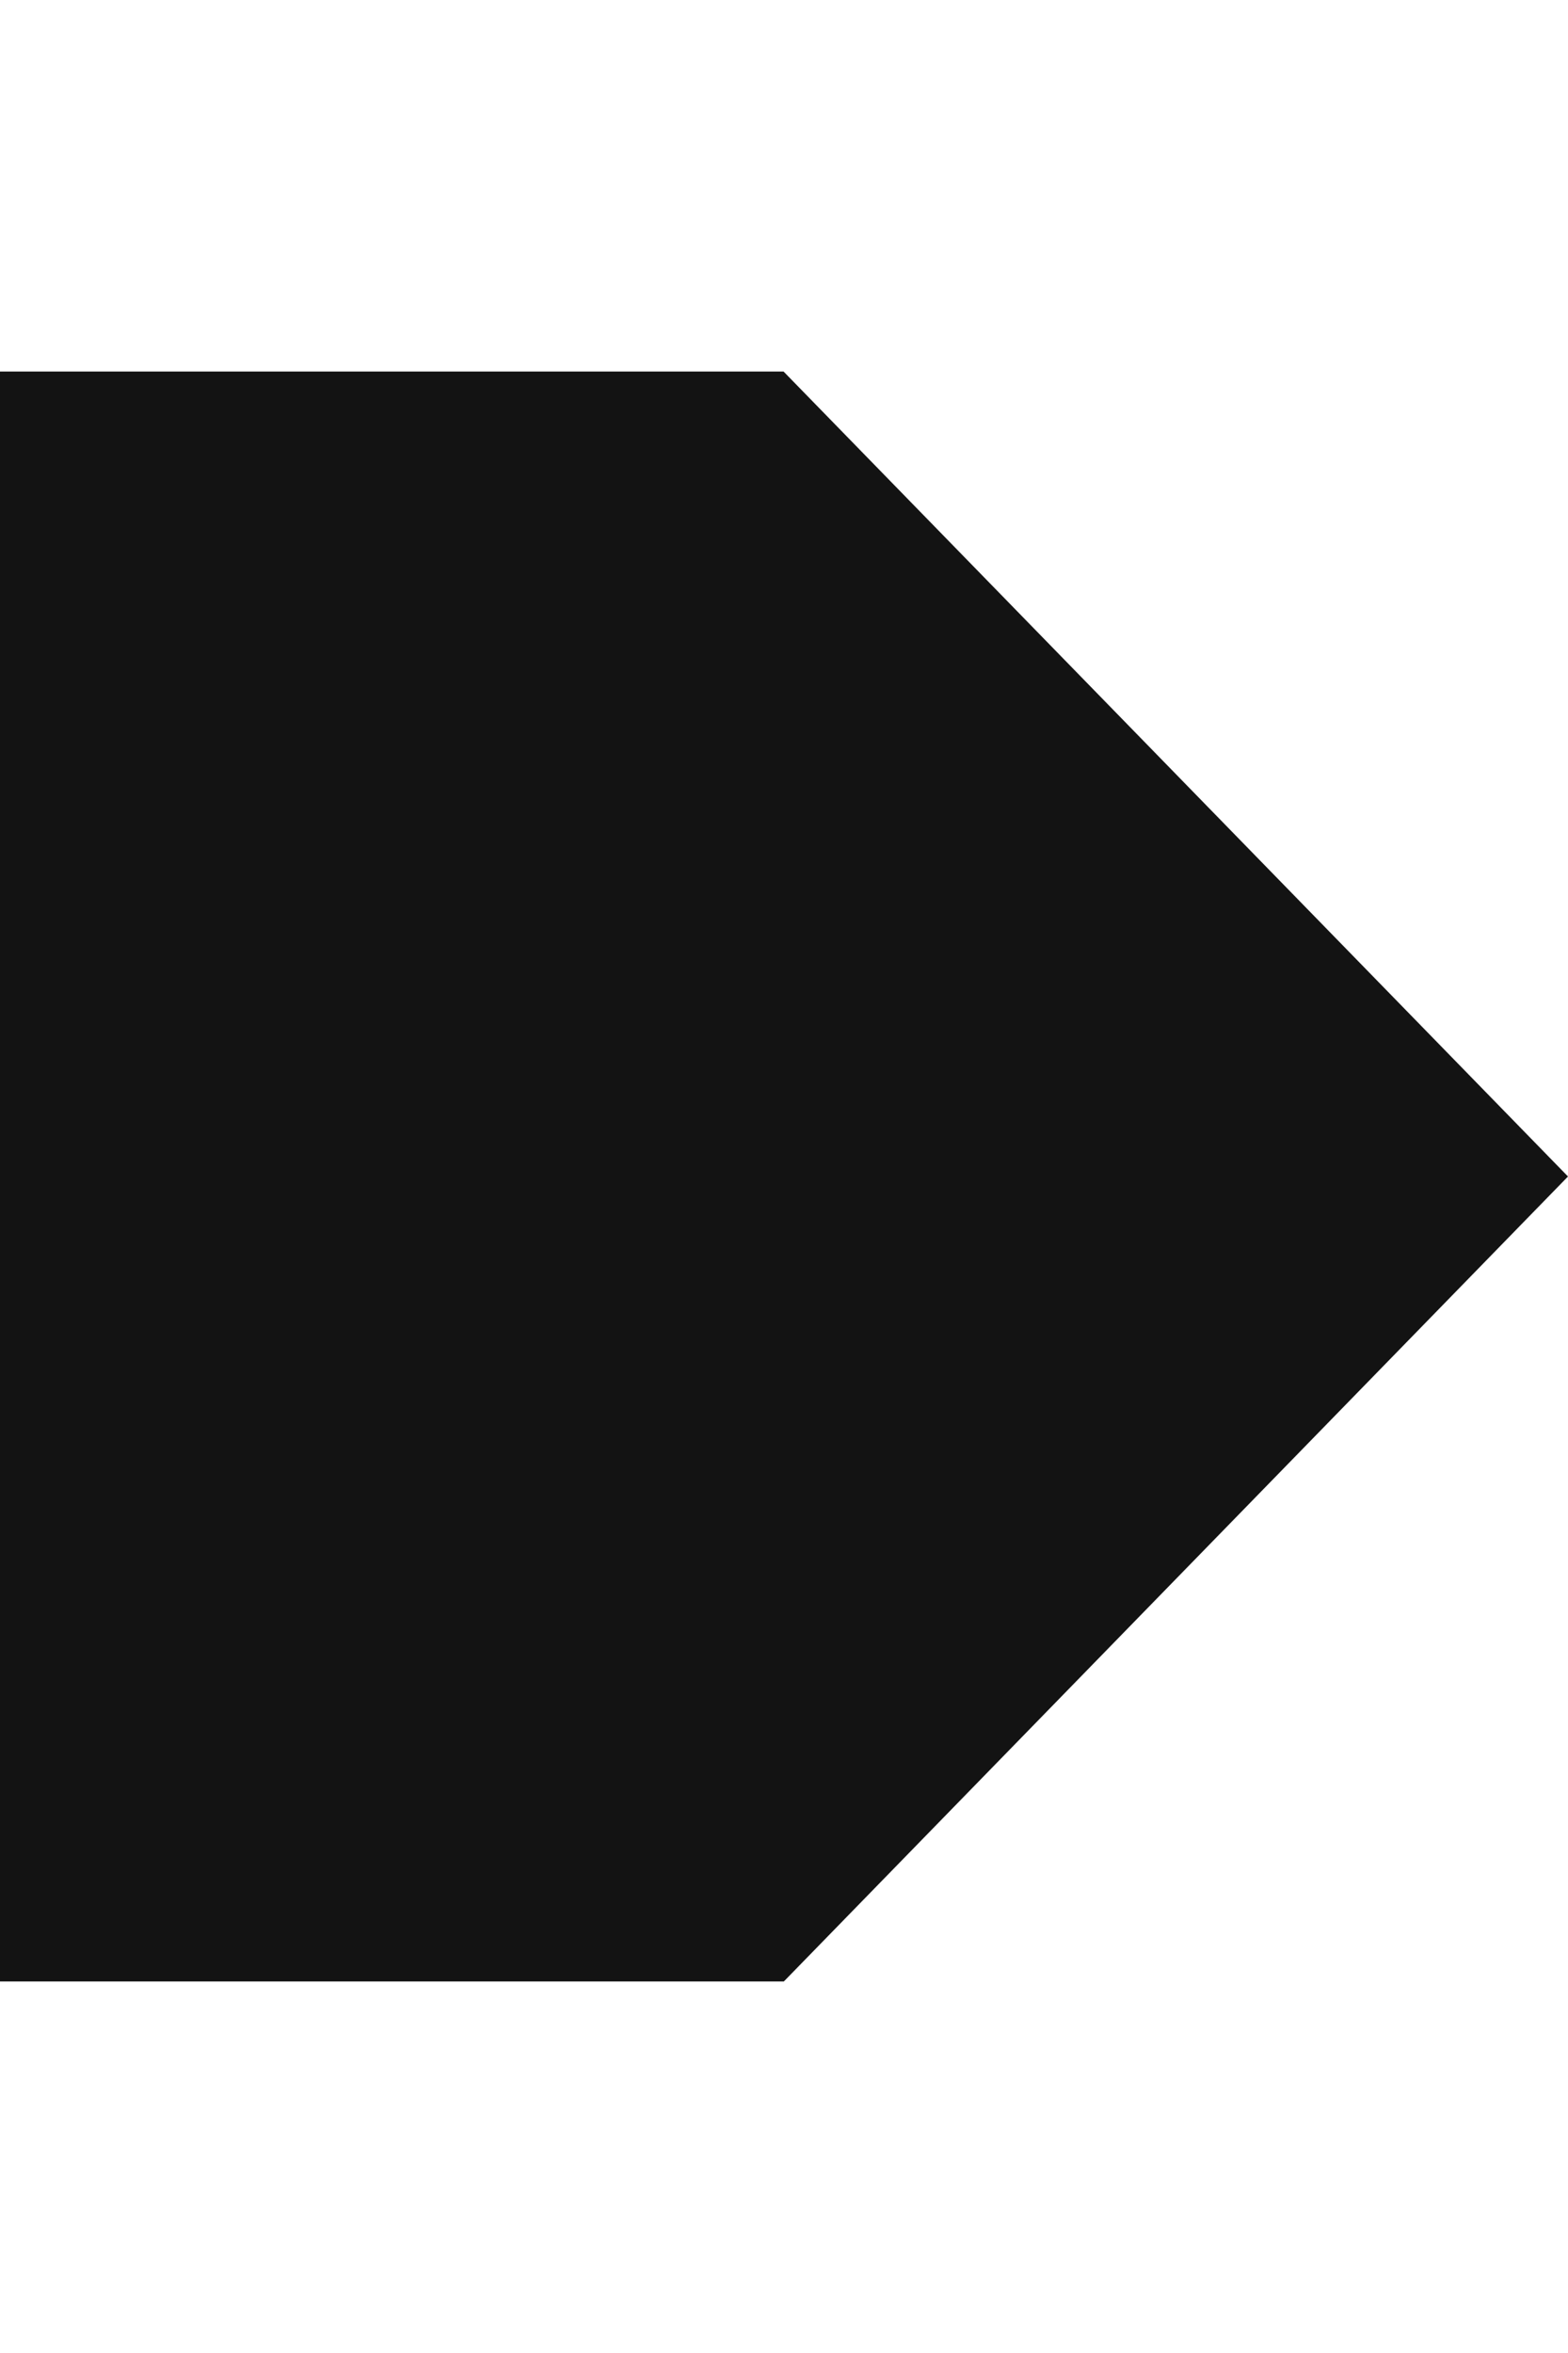 <svg width="40" height="60" viewBox="0 0 40 60" fill="none" xmlns="http://www.w3.org/2000/svg">
<g id="arrow">
<path id="Vector" d="M0 9.474L19.989 9.474L40 30L19.996 50.526H0L0 9.474Z" fill="#131313"/>
</g>
</svg>
